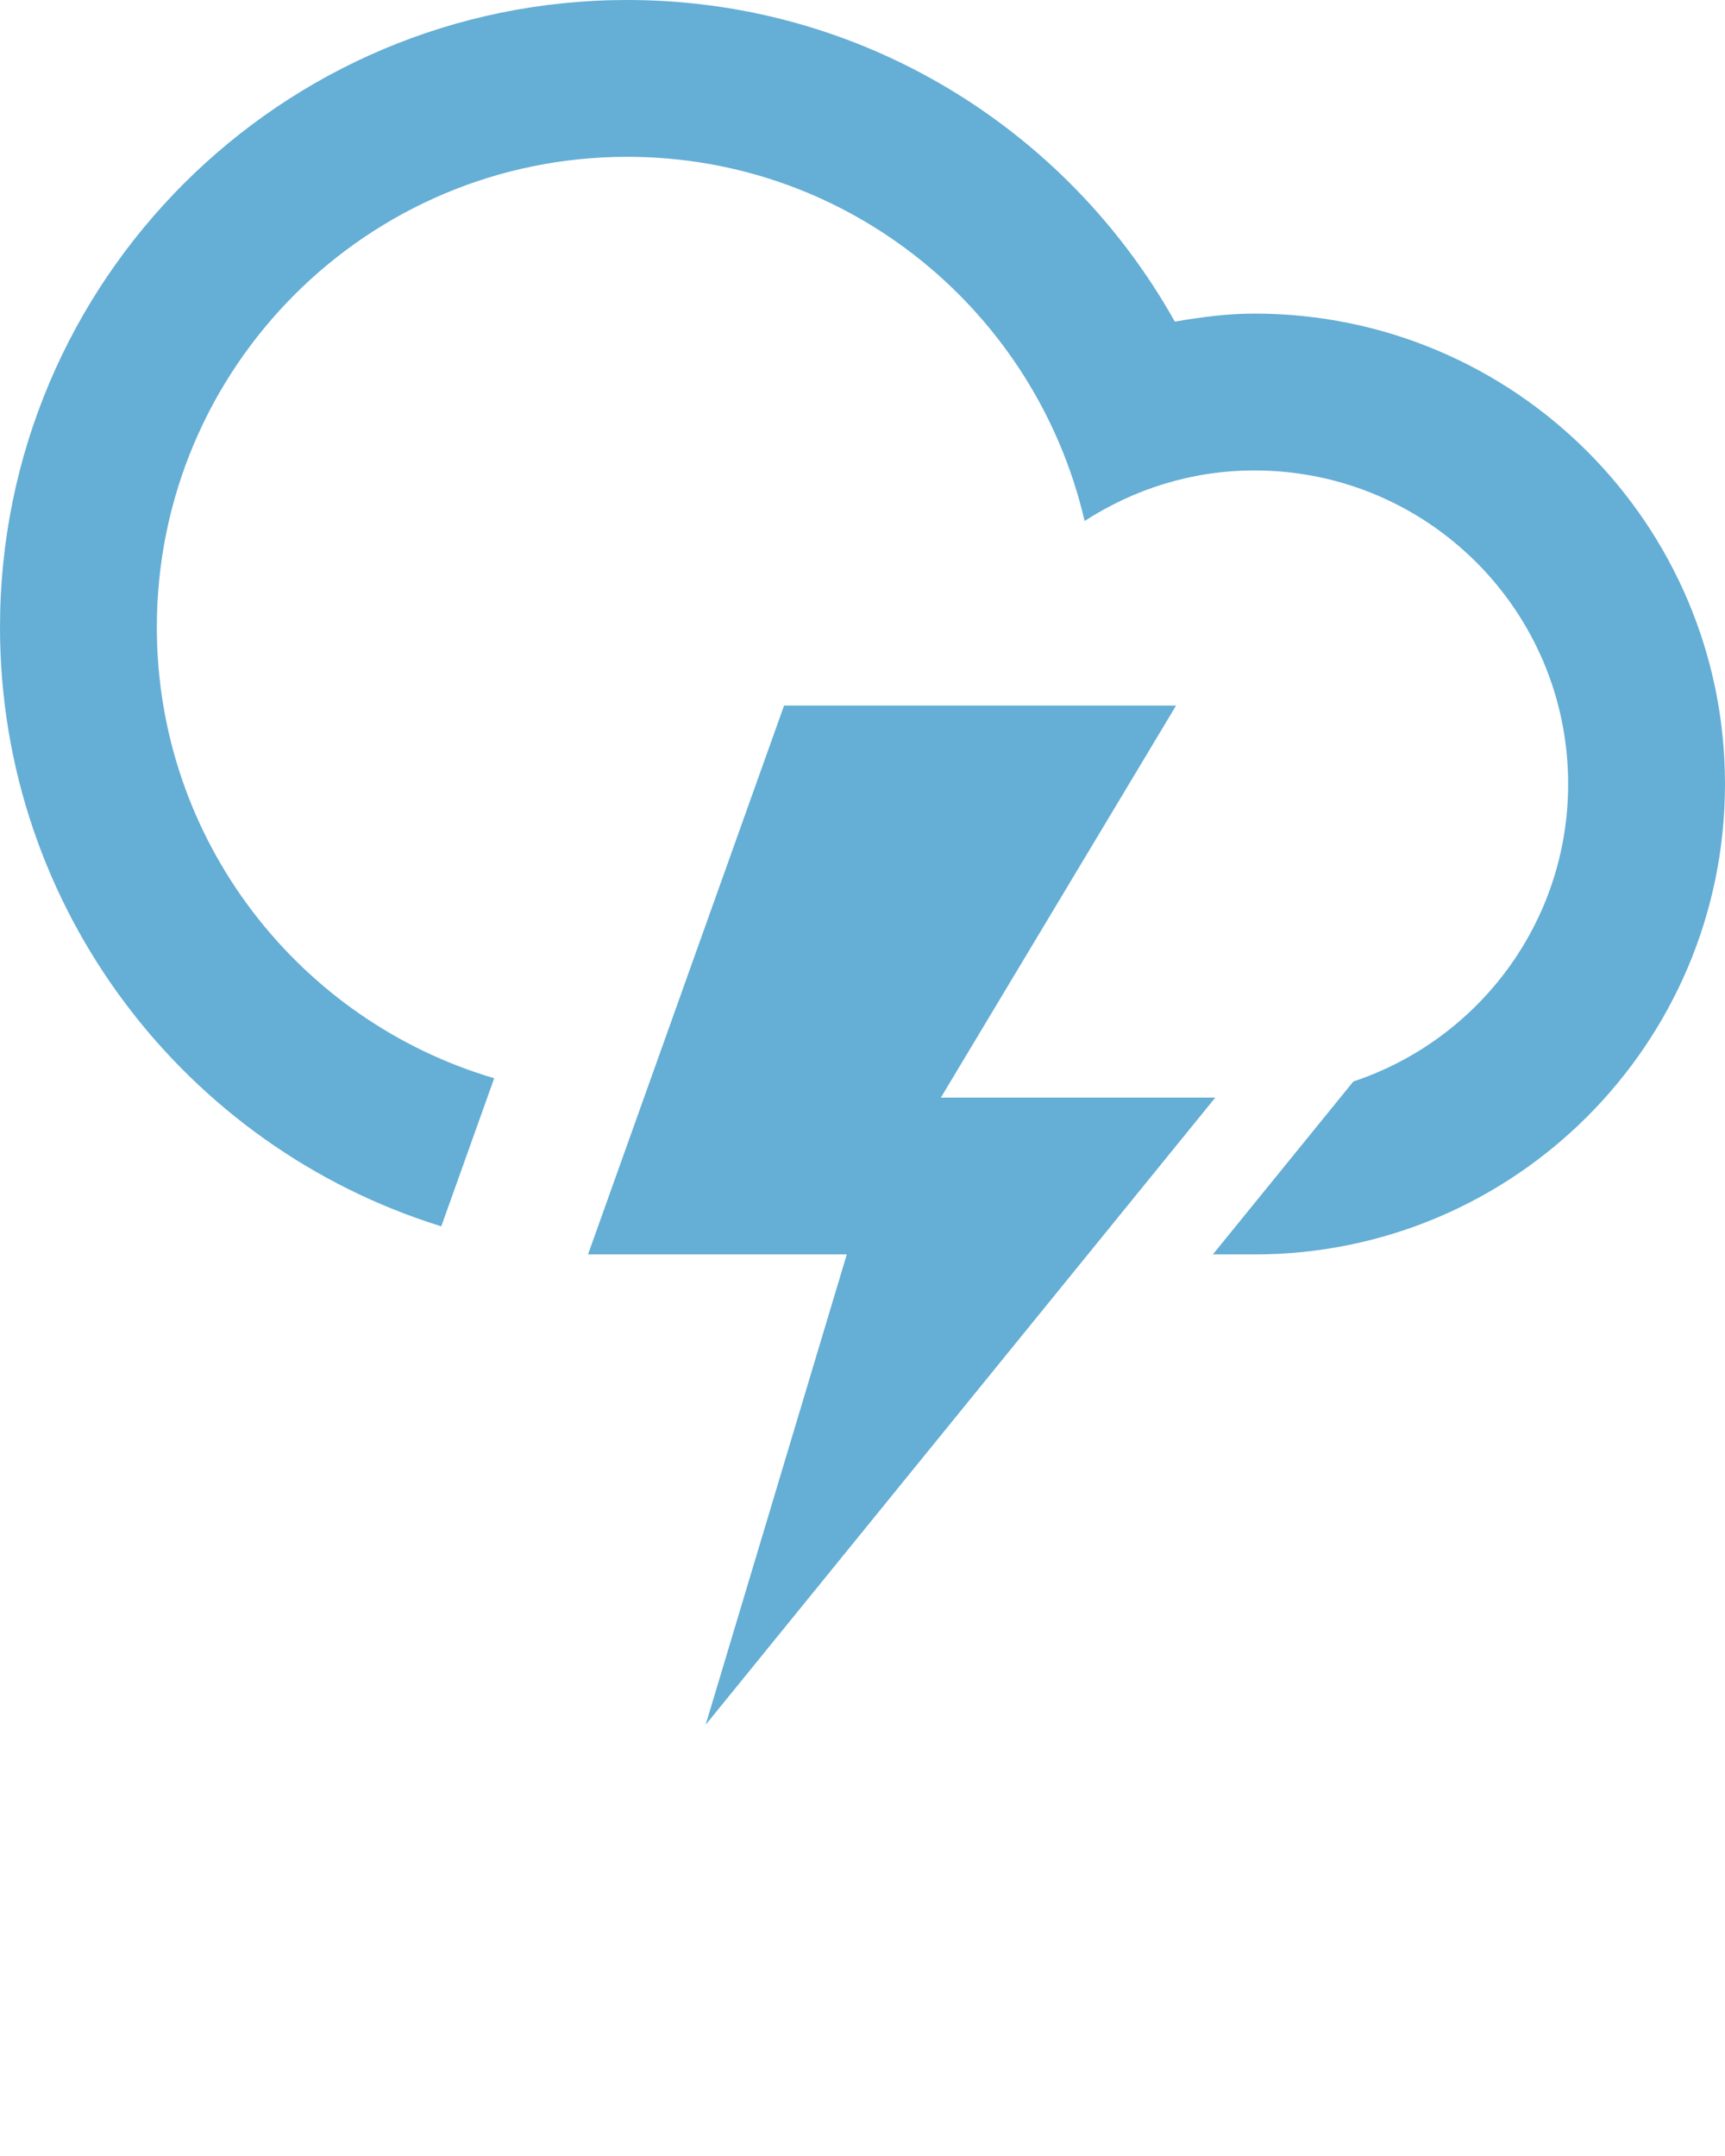 <svg width="100" height="125" viewBox="0 0 100 125" fill="none" xmlns="http://www.w3.org/2000/svg">
<g clip-path="url(#clip0)">
<path d="M72.724 72.729C72.087 72.729 71.247 72.729 70.311 72.729L78.457 62.701C85.688 60.299 90.907 53.489 90.907 45.453C90.907 35.412 82.767 27.275 72.725 27.275C69.085 27.275 65.717 28.366 62.876 30.207C60.078 18.125 49.298 9.092 36.363 9.092C21.302 9.092 9.092 21.302 9.092 36.367C9.092 48.745 17.348 59.184 28.649 62.514L25.582 71.1C10.762 66.505 0 52.694 0 36.365C0 16.284 16.281 0 36.363 0C50.009 0 61.885 7.528 68.105 18.648C69.614 18.388 71.146 18.182 72.726 18.182C87.788 18.182 99.999 30.39 99.999 45.454C99.999 60.517 87.786 72.729 72.724 72.729Z" fill="#65AED5"/>
<path d="M45.453 40.908H68.178L54.542 63.638H70.45L40.907 100L49.089 72.729H34.088L45.453 40.908Z" fill="#65AED5"/>
</g>
<defs>
<clipPath id="clip0">
<rect width="99.999" height="125" fill="white"/>
</clipPath>
</defs>
</svg>
